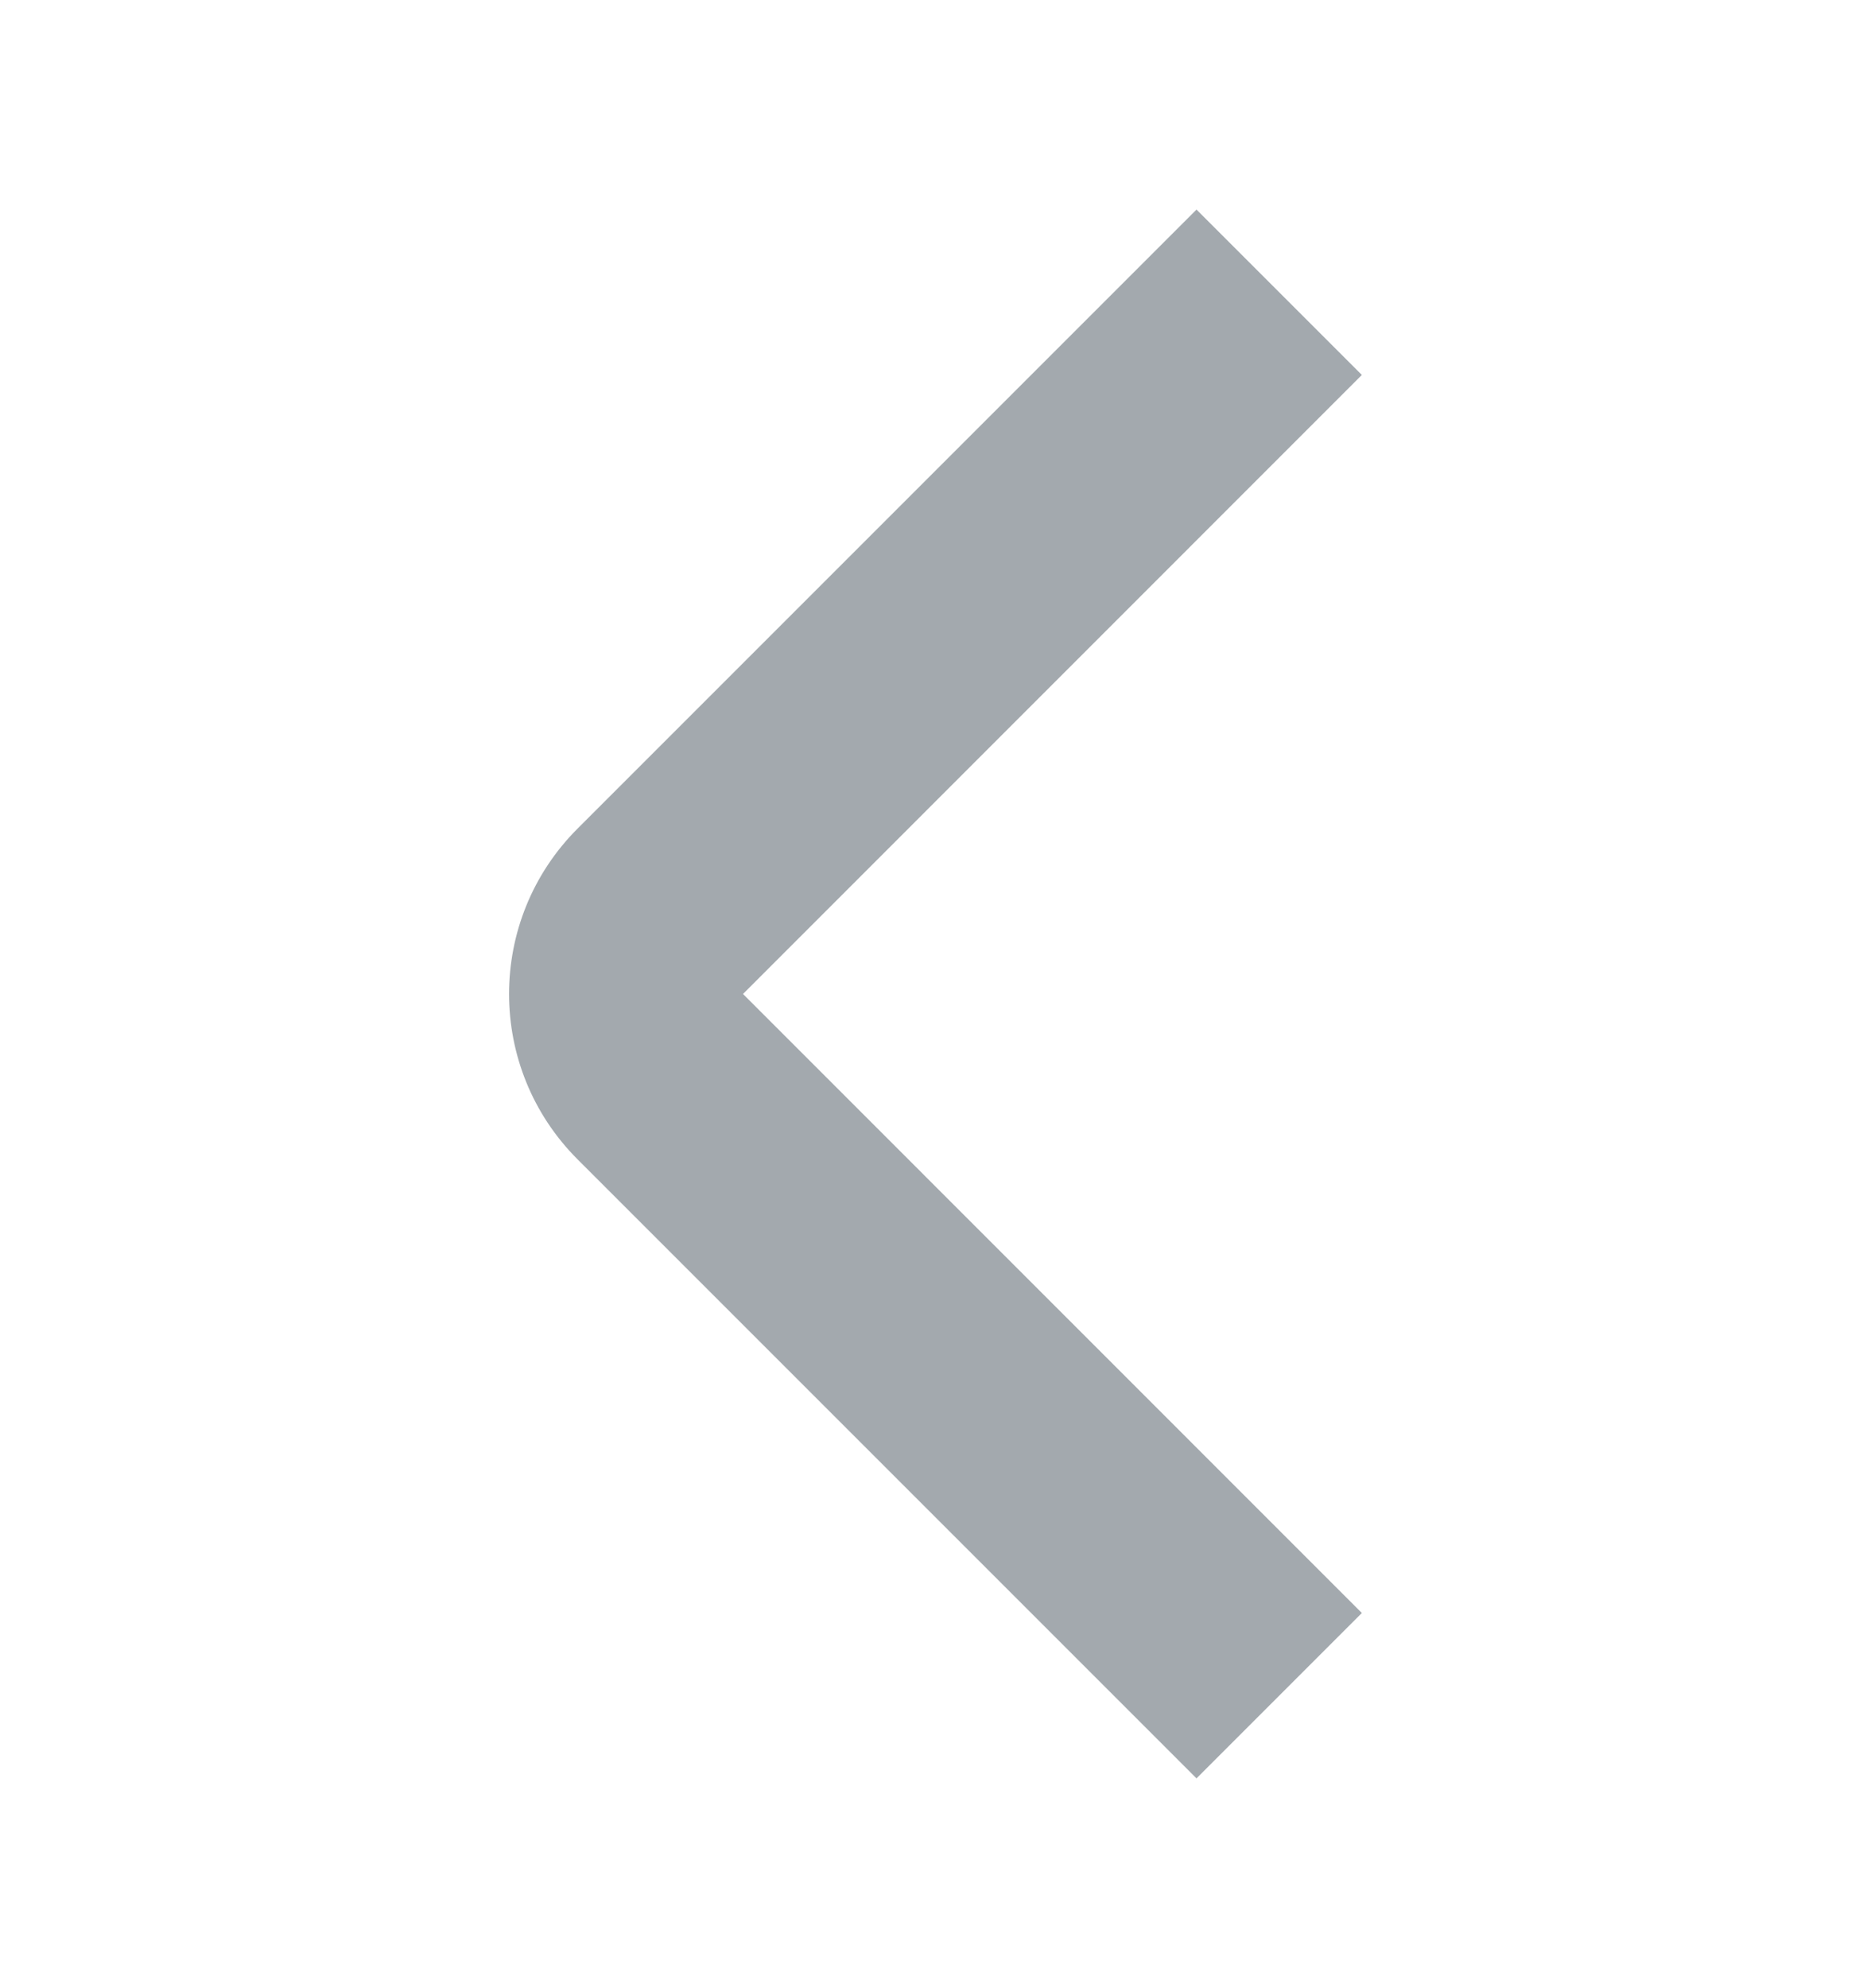 <svg width="16" height="17" viewBox="0 0 16 17" fill="none" xmlns="http://www.w3.org/2000/svg">
<path fill-rule="evenodd" clip-rule="evenodd" d="M4.939 7.085C4.158 7.866 4.158 9.132 4.939 9.913L10.232 15.206L11.646 13.792L6.354 8.499L11.646 3.206L10.232 1.792L4.939 7.085Z" fill="#A3A9AE"/>
</svg>
